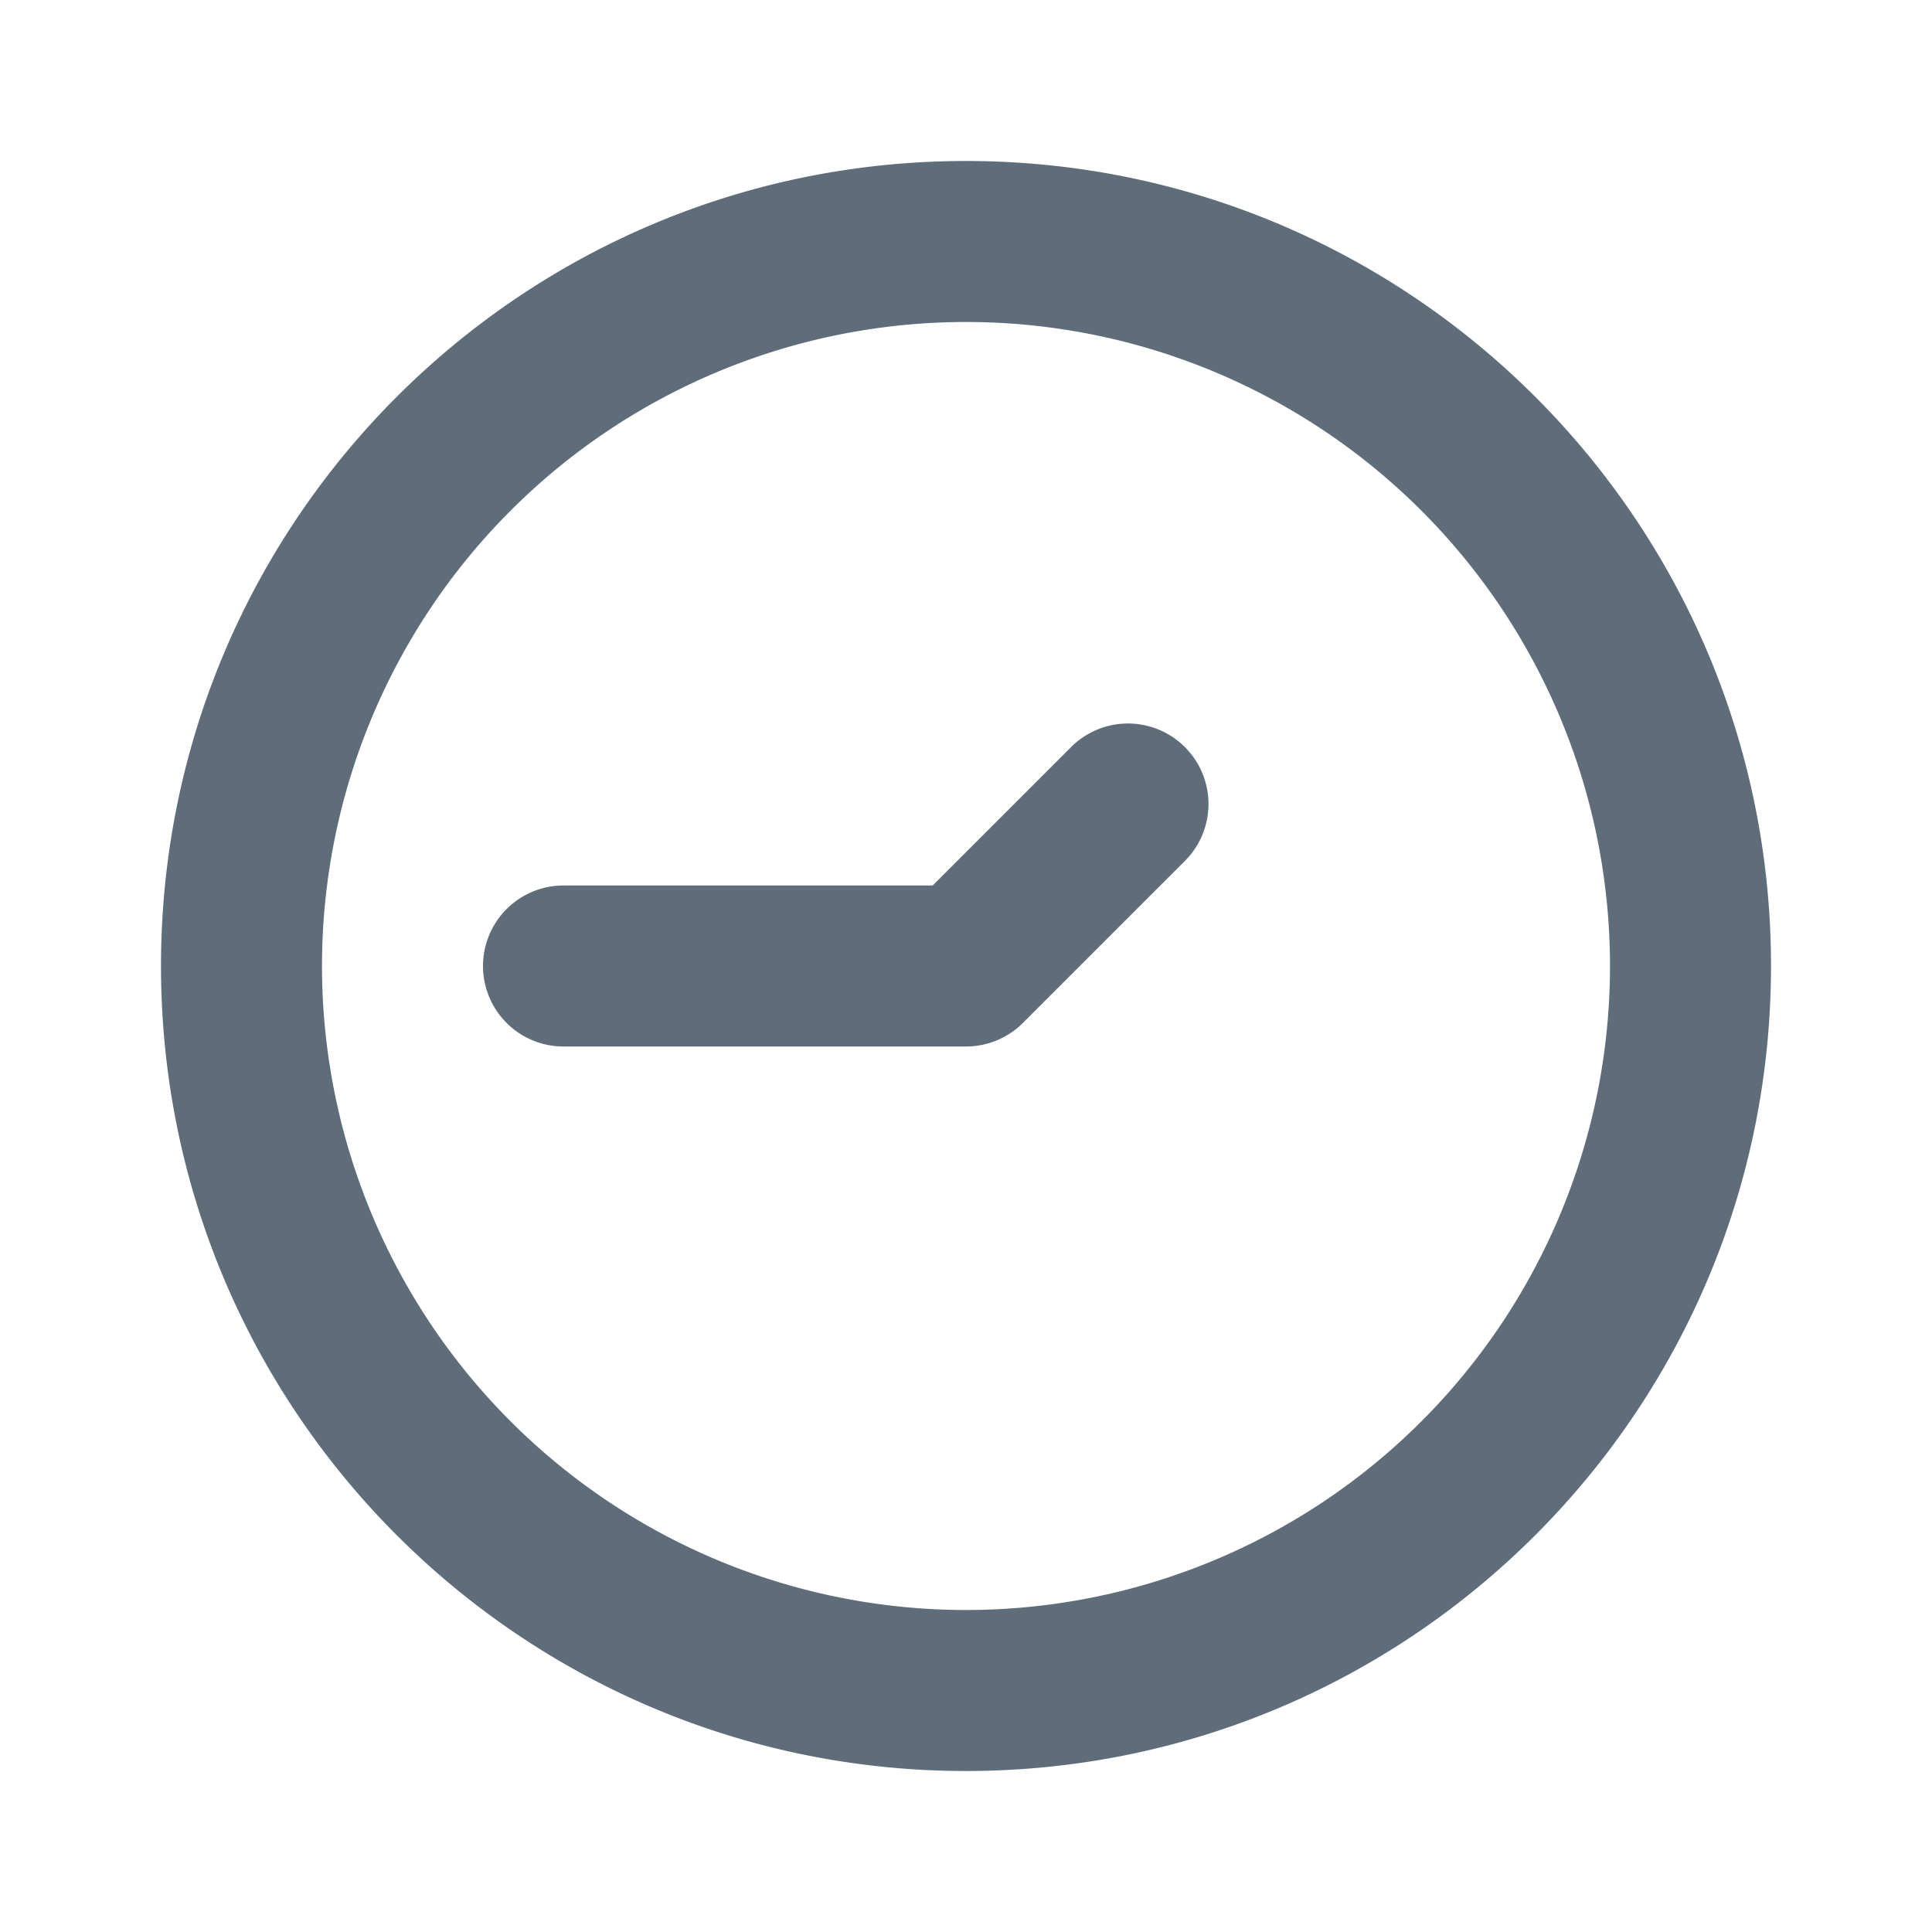 <svg width="24" height="24" viewBox="0 0 24 24" fill="none" xmlns="http://www.w3.org/2000/svg">
    <path fill-rule="evenodd" clip-rule="evenodd" d="M4 12a8 8 0 1 0 16 0 8 8 0 0 0-16 0zm8 10C6.477 22 2 17.523 2 12S6.477 2 12 2s10 4.477 10 10-4.477 10-10 10z" fill="#5F6D7B"/>
    <path fill-rule="evenodd" clip-rule="evenodd" d="M6 12a1 1 0 0 1 1-1h4.586l1.707-1.707a1 1 0 1 1 1.414 1.414l-2 2A1 1 0 0 1 12 13H7a1 1 0 0 1-1-1z" fill="#5F6D7B"/>
</svg>
